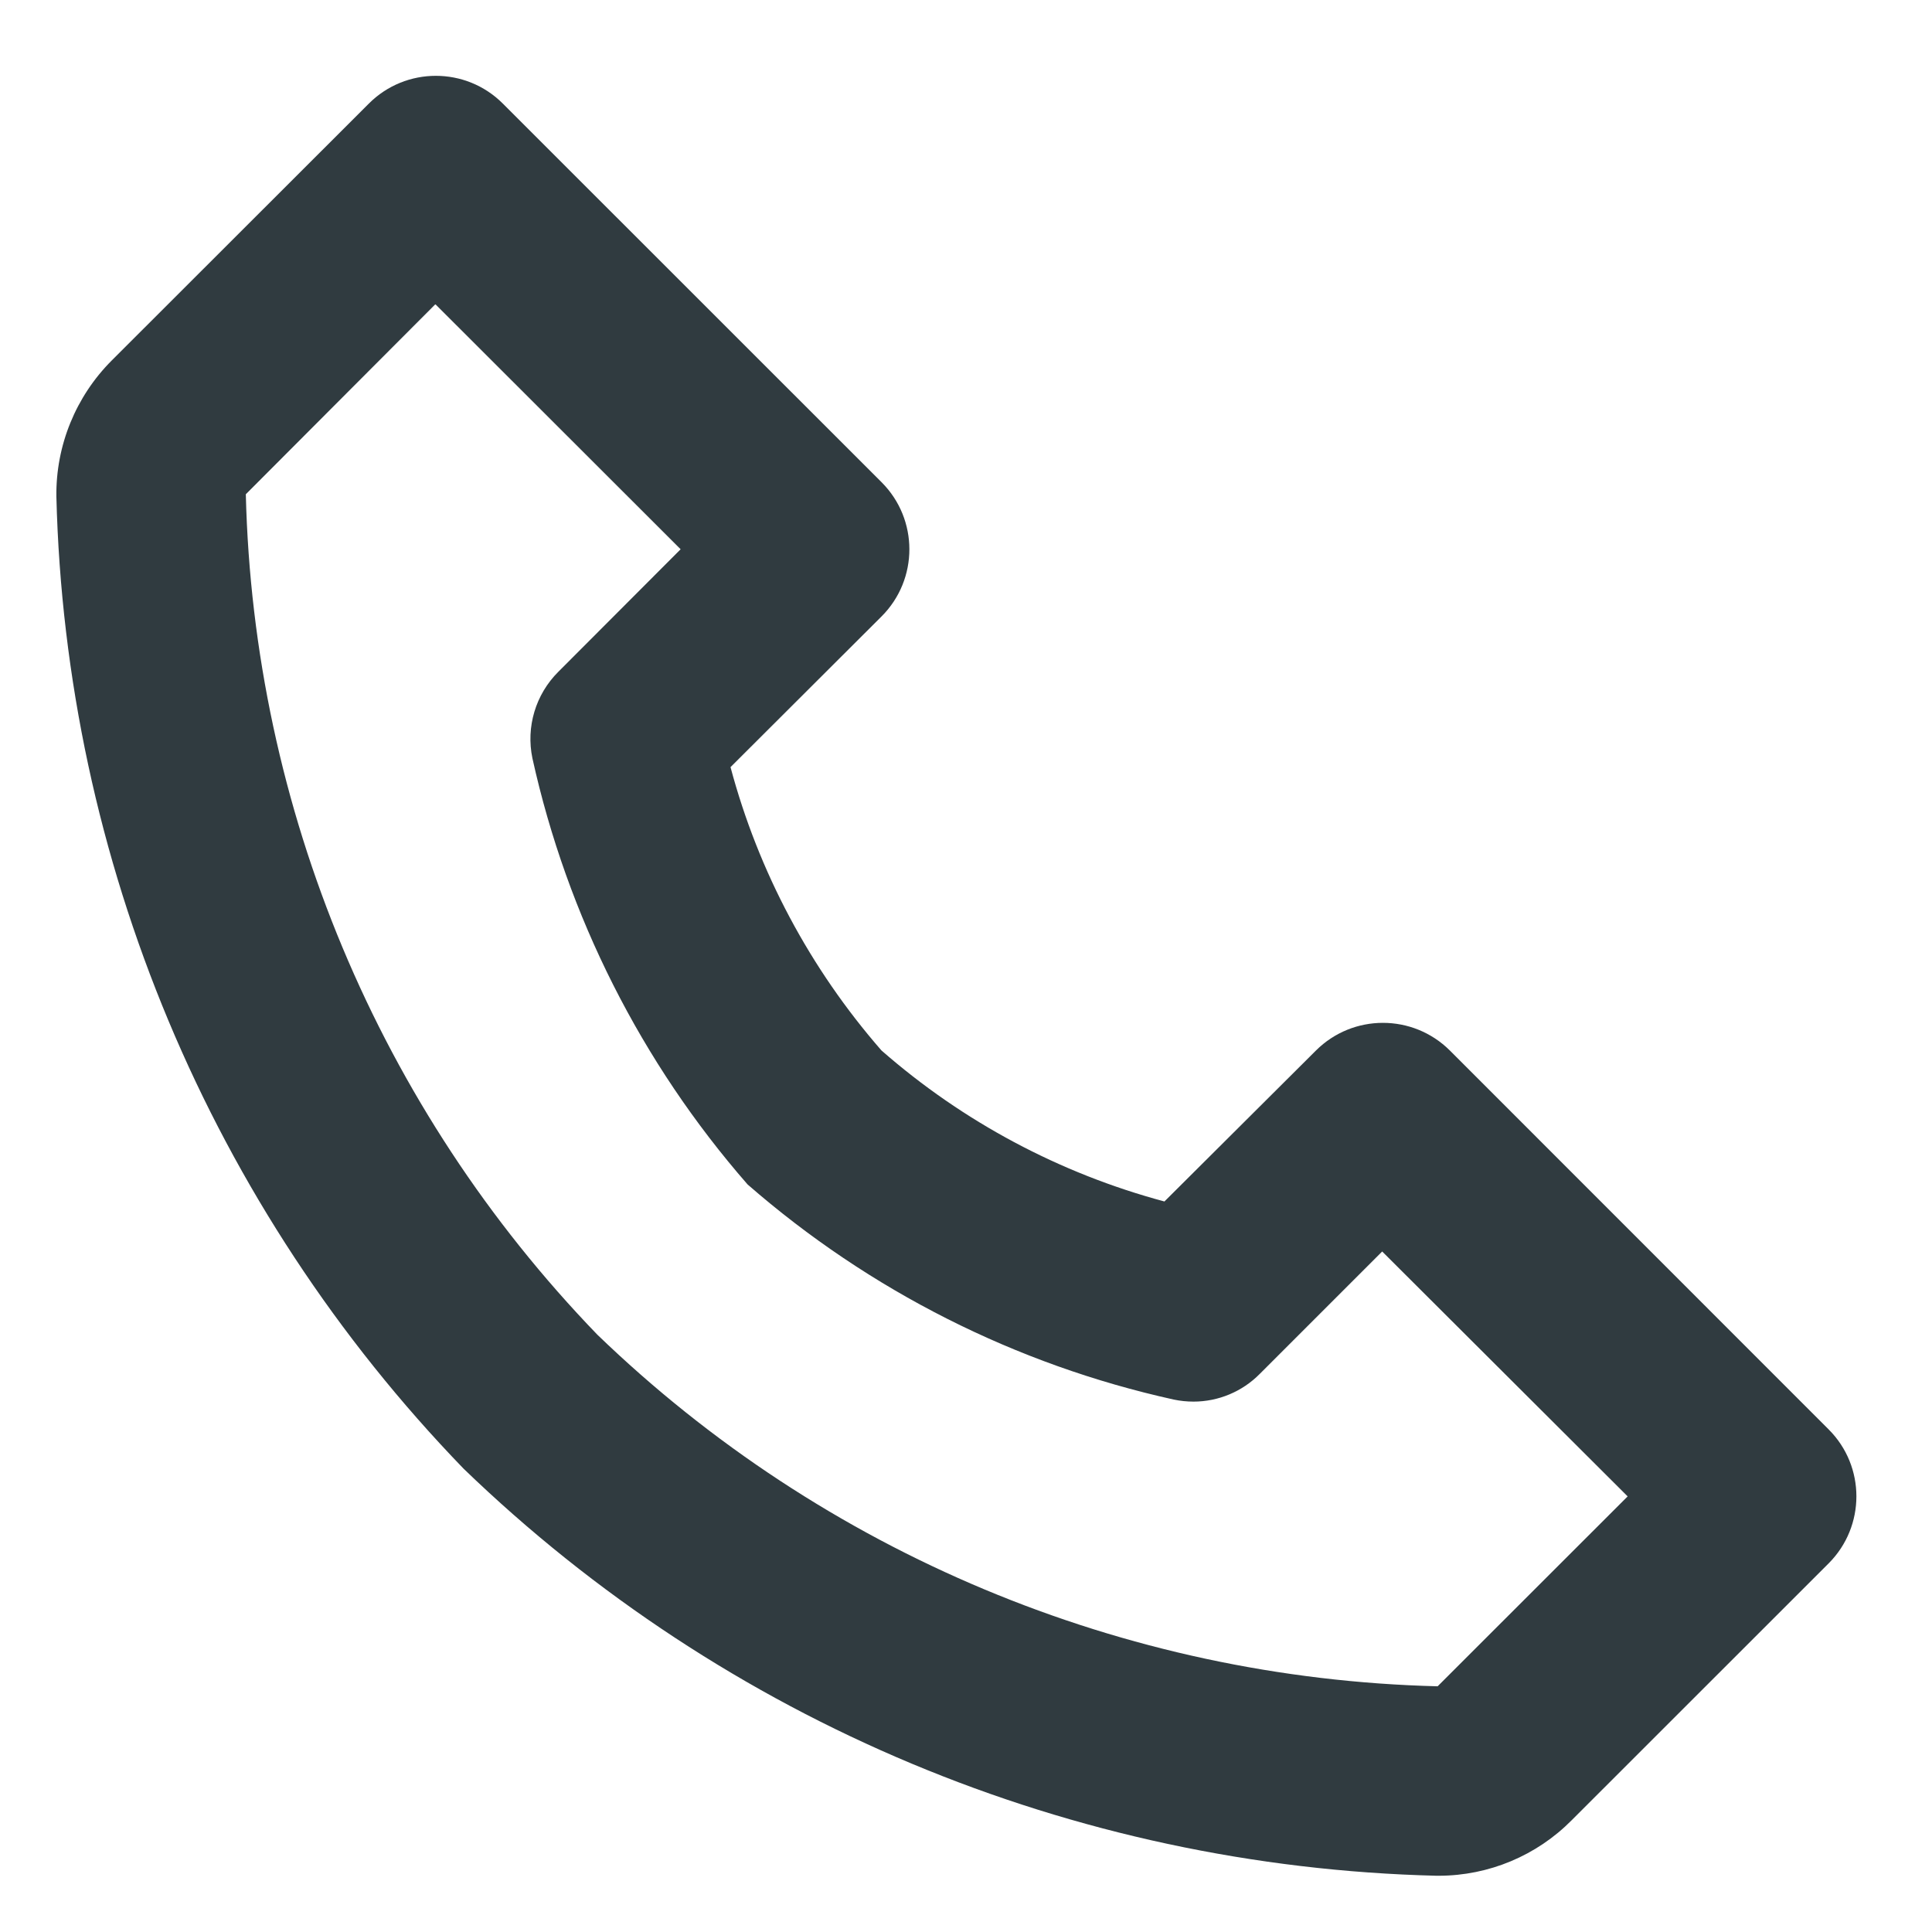 <svg width="17" height="17" viewBox="0 0 17 17" fill="none" xmlns="http://www.w3.org/2000/svg">
<path d="M12.662 16.505H12.639C9.438 16.426 6.383 15.148 4.079 12.923C1.854 10.622 0.575 7.568 0.496 4.367C0.491 3.919 0.667 3.488 0.984 3.171L3.246 0.911C3.571 0.586 4.099 0.586 4.424 0.911L7.758 4.244C8.083 4.57 8.083 5.097 7.758 5.423L6.428 6.75C6.674 7.672 7.129 8.524 7.756 9.243C8.473 9.871 9.325 10.325 10.246 10.572L11.579 9.244C11.905 8.919 12.432 8.919 12.758 9.244L16.091 12.578C16.416 12.903 16.416 13.43 16.091 13.756L13.829 16.017C13.521 16.328 13.101 16.504 12.662 16.505ZM3.833 2.679H3.829L2.163 4.349C2.23 7.115 3.334 9.754 5.256 11.744C7.246 13.665 9.885 14.769 12.65 14.838L14.322 13.167L12.162 11.012L11.085 12.089C10.931 12.245 10.721 12.333 10.502 12.333C10.443 12.333 10.385 12.327 10.328 12.315C8.939 12.008 7.65 11.357 6.578 10.422C5.643 9.351 4.992 8.061 4.685 6.673C4.627 6.396 4.713 6.11 4.913 5.911L5.989 4.833L3.833 2.679Z" fill="#303B40"/>
</svg>
